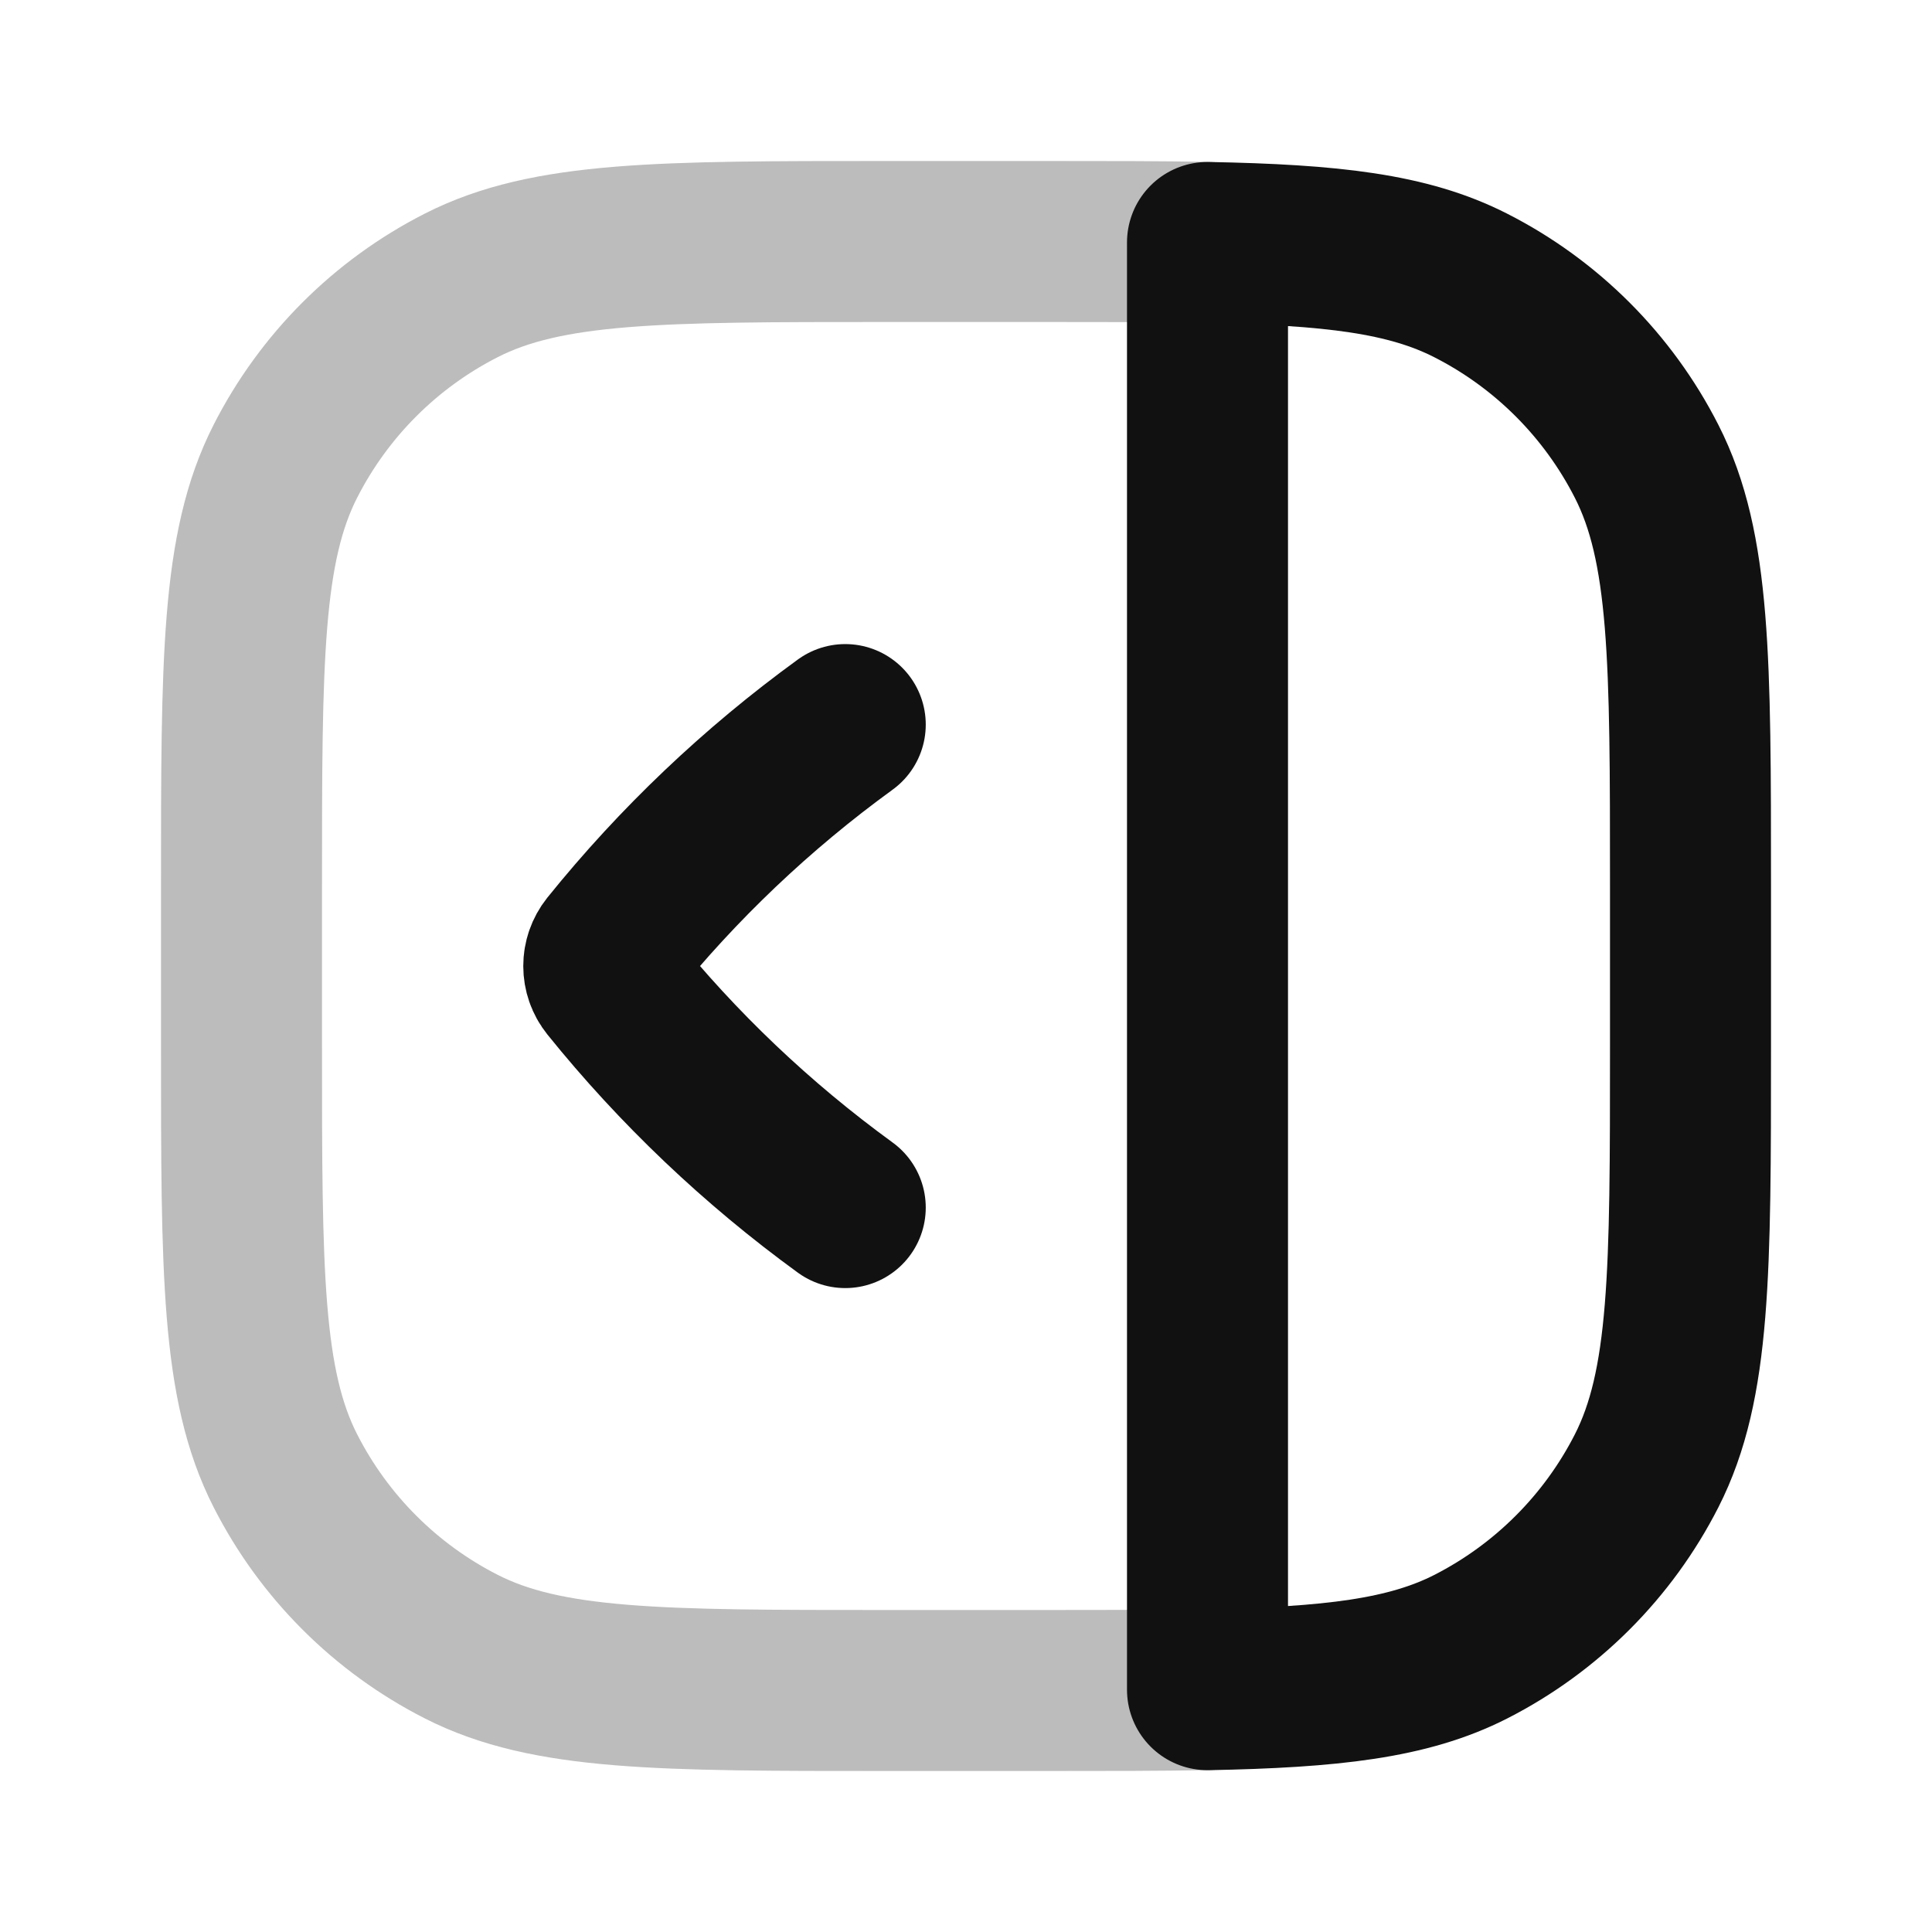 <svg width="24" height="24" viewBox="0 0 24 24" fill="none" xmlns="http://www.w3.org/2000/svg">
<path opacity="0.28" d="M15 20.989C14.423 21 13.764 21 13 21H11C8.2 21 6.8 21 5.73 20.455C4.789 19.976 4.024 19.211 3.545 18.27C3 17.2 3 15.8 3 13V11C3 8.2 3 6.8 3.545 5.73C4.024 4.789 4.789 4.024 5.73 3.545C6.8 3 8.2 3 11 3H13C13.764 3 14.423 3 15 3.011" stroke="#111111" stroke-width="2" stroke-linecap="round" stroke-linejoin="round"/>
<path d="M10.5 9.001C9.404 9.797 8.422 10.731 7.579 11.777C7.474 11.909 7.474 12.093 7.579 12.224C8.422 13.27 9.404 14.204 10.5 15.001M21 13.001V11.001C21 8.2 21 6.8 20.455 5.731C19.976 4.79 19.211 4.025 18.27 3.546C17.492 3.149 16.539 3.041 15 3.012L15 20.99C16.539 20.96 17.492 20.852 18.27 20.456C19.211 19.976 19.976 19.211 20.455 18.271C21 17.201 21 15.801 21 13.001Z" stroke="#111111" stroke-width="2" stroke-linecap="round" stroke-linejoin="round"/>
</svg>
